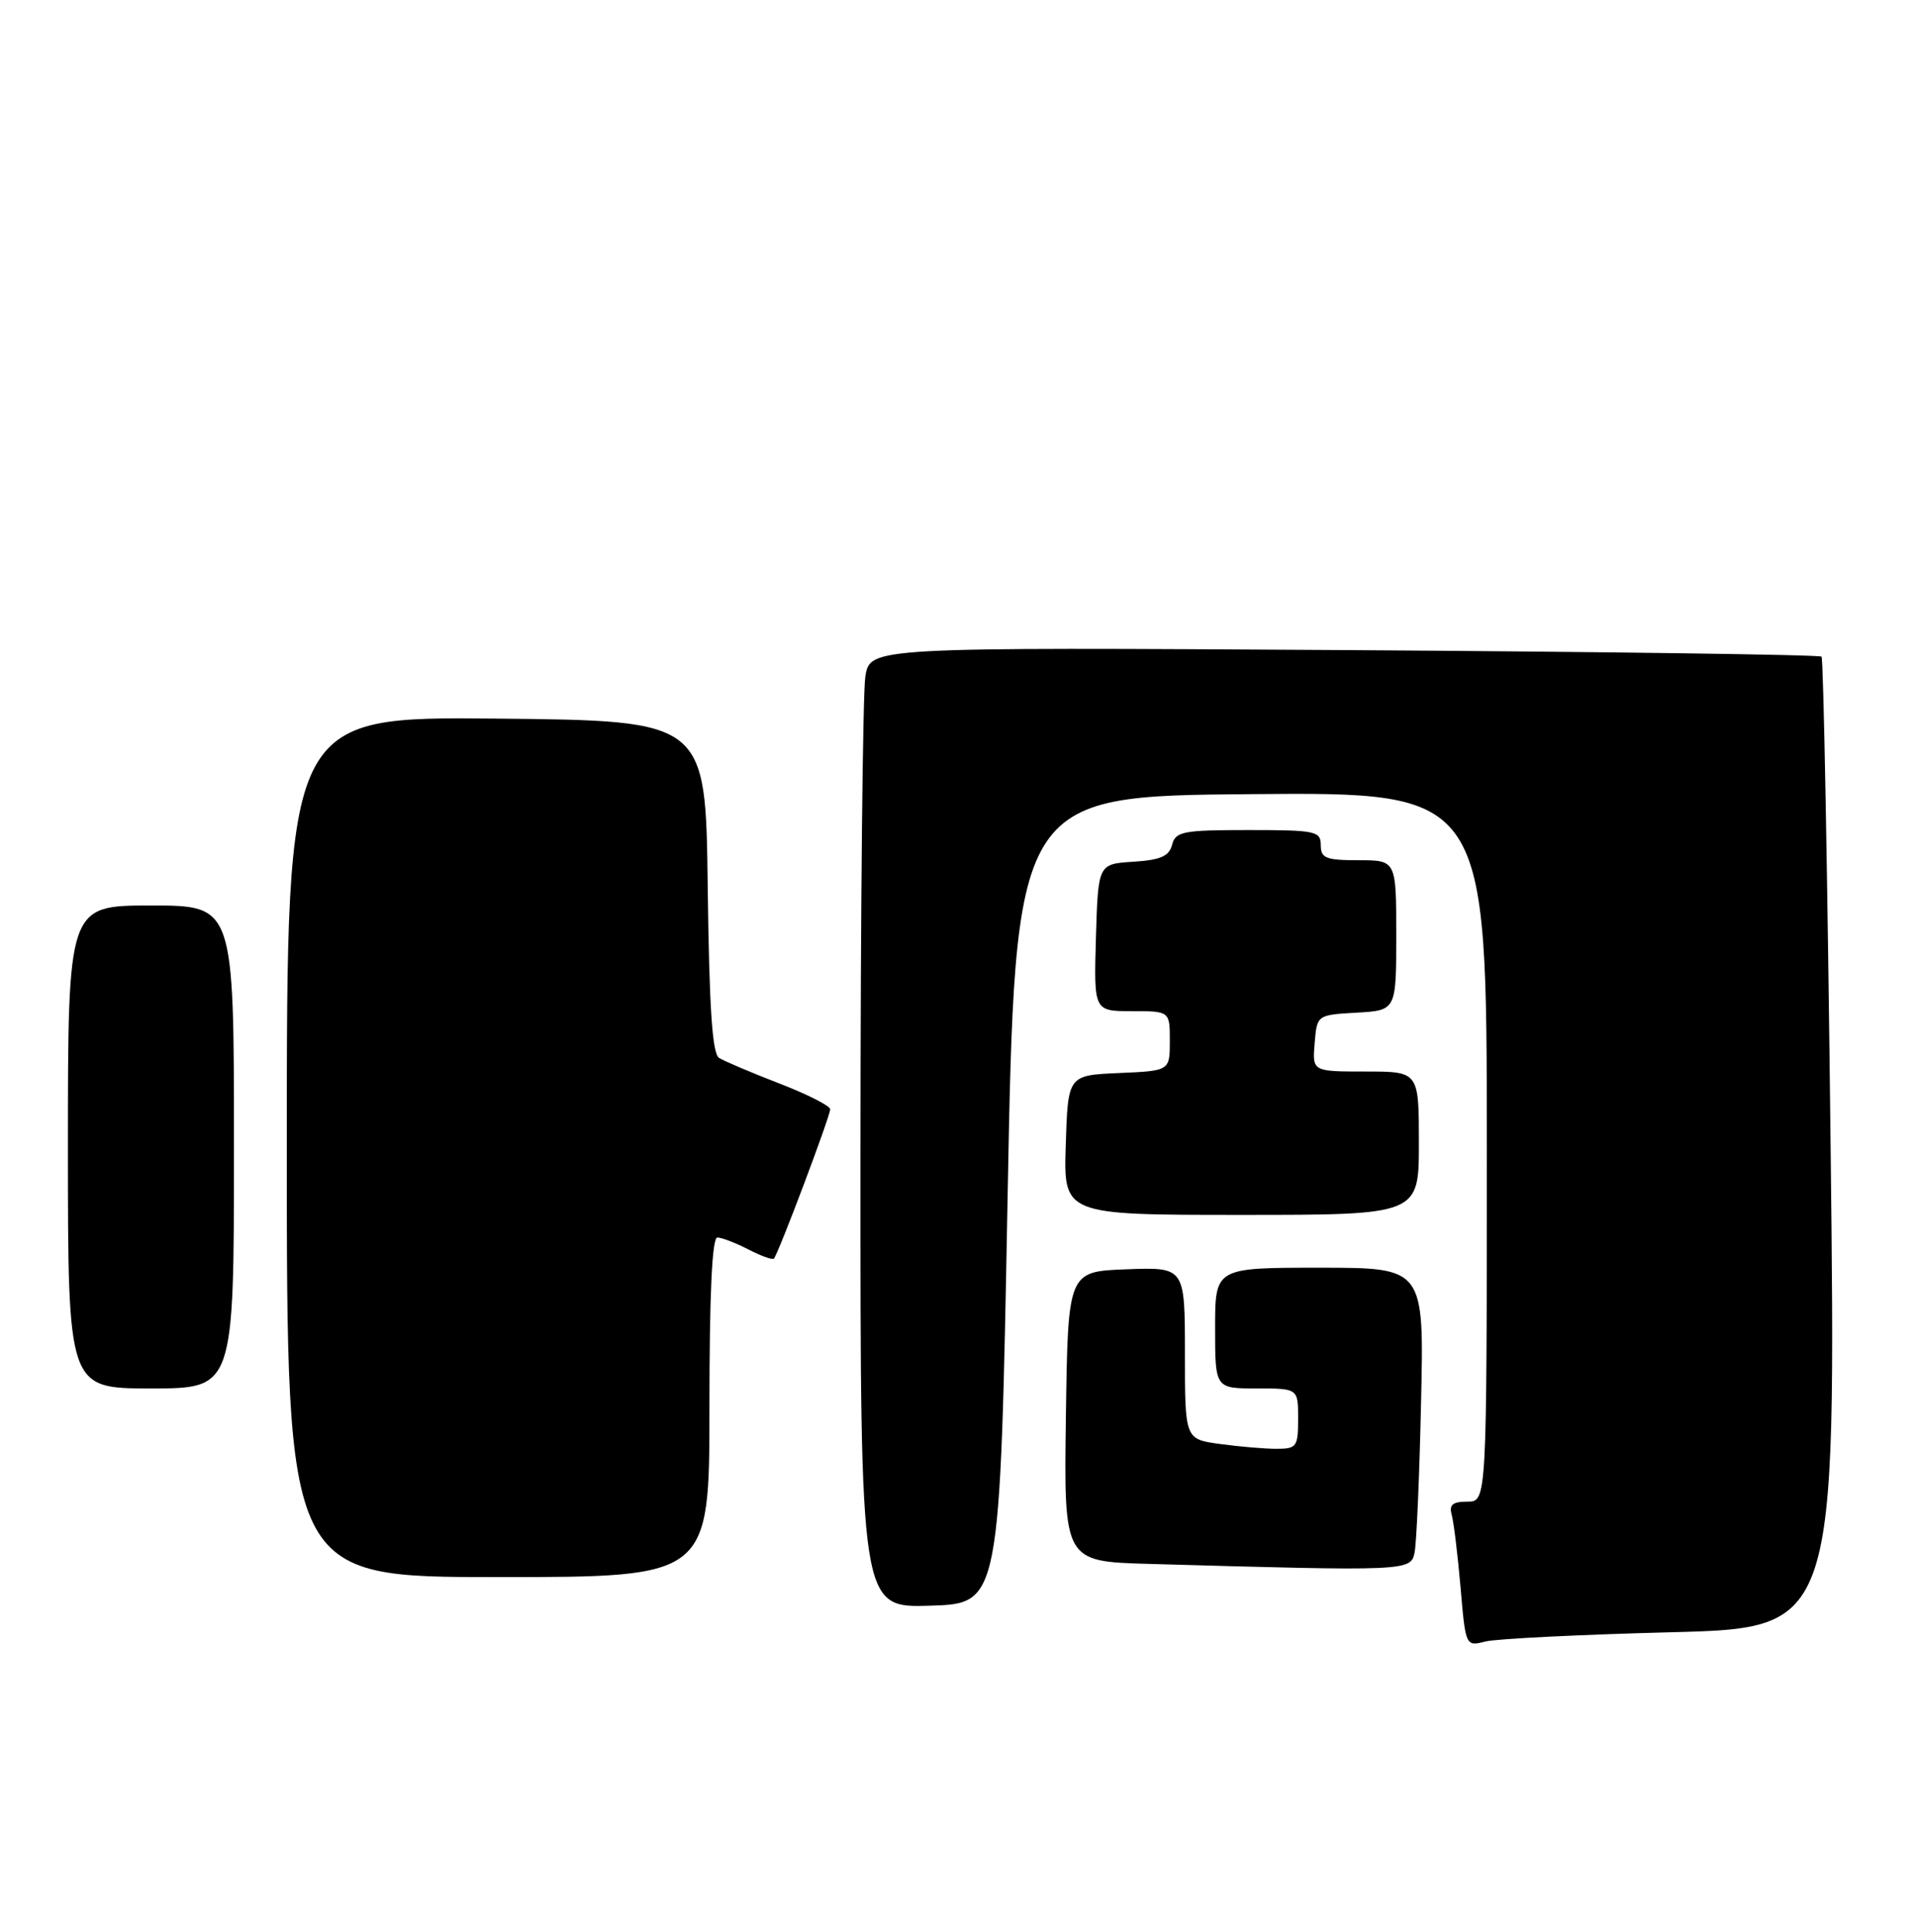 <?xml version="1.0" encoding="UTF-8" standalone="no"?>
<!DOCTYPE svg PUBLIC "-//W3C//DTD SVG 1.1//EN" "http://www.w3.org/Graphics/SVG/1.1/DTD/svg11.dtd" >
<svg xmlns="http://www.w3.org/2000/svg" xmlns:xlink="http://www.w3.org/1999/xlink" version="1.1" viewBox="0 0 254 256">
 <g >
 <path fill="currentColor"
d=" M 221.39 216.31 C 243.29 215.75 243.29 215.75 242.55 151.63 C 242.15 116.36 241.61 87.28 241.35 87.02 C 241.09 86.76 212.62 86.37 178.09 86.15 C 115.30 85.77 115.30 85.77 114.66 89.63 C 114.31 91.76 114.02 120.40 114.01 153.29 C 114.00 213.08 114.00 213.08 123.25 212.79 C 132.50 212.50 132.50 212.50 133.50 159.00 C 134.50 105.50 134.50 105.50 165.75 105.24 C 197.00 104.97 197.00 104.97 197.00 151.99 C 197.00 199.00 197.00 199.00 194.43 199.00 C 192.47 199.00 191.98 199.41 192.35 200.75 C 192.62 201.71 193.14 206.03 193.52 210.35 C 194.19 218.20 194.19 218.20 196.84 217.53 C 198.31 217.17 209.35 216.62 221.39 216.31 Z  M 94.00 186.50 C 94.00 171.46 94.35 164.00 95.05 164.00 C 95.63 164.00 97.47 164.71 99.14 165.57 C 100.82 166.44 102.35 166.99 102.54 166.79 C 103.10 166.23 110.00 147.93 110.00 147.00 C 110.00 146.55 106.96 145.01 103.25 143.58 C 99.54 142.15 95.95 140.62 95.27 140.19 C 94.37 139.62 93.97 133.48 93.77 117.45 C 93.50 95.50 93.50 95.50 65.75 95.23 C 38.00 94.97 38.00 94.97 38.00 151.98 C 38.00 209.00 38.00 209.00 66.00 209.00 C 94.00 209.00 94.00 209.00 94.00 186.50 Z  M 187.43 205.75 C 187.69 204.51 188.08 195.51 188.29 185.75 C 188.69 168.00 188.69 168.00 174.84 168.00 C 161.00 168.00 161.00 168.00 161.00 176.00 C 161.00 184.00 161.00 184.00 166.50 184.00 C 172.00 184.00 172.00 184.00 172.00 188.00 C 172.00 191.73 171.81 192.00 169.14 192.00 C 167.57 192.00 164.19 191.71 161.64 191.36 C 157.00 190.73 157.00 190.73 157.00 179.32 C 157.00 167.92 157.00 167.92 149.25 168.21 C 141.50 168.50 141.50 168.50 141.23 187.72 C 140.96 206.93 140.96 206.93 152.23 207.25 C 186.58 208.23 186.92 208.21 187.43 205.75 Z  M 31.00 152.00 C 31.00 120.00 31.00 120.00 20.00 120.00 C 9.00 120.00 9.00 120.00 9.00 152.00 C 9.00 184.00 9.00 184.00 20.00 184.00 C 31.00 184.00 31.00 184.00 31.00 152.00 Z  M 188.00 151.50 C 188.00 142.00 188.00 142.00 180.94 142.00 C 173.88 142.00 173.88 142.00 174.19 138.25 C 174.50 134.50 174.50 134.50 179.75 134.20 C 185.00 133.90 185.00 133.90 185.00 123.95 C 185.00 114.00 185.00 114.00 180.00 114.00 C 175.67 114.00 175.00 113.73 175.00 112.00 C 175.00 110.14 174.33 110.00 165.41 110.00 C 156.74 110.00 155.76 110.19 155.30 111.95 C 154.91 113.47 153.77 113.97 150.15 114.20 C 145.50 114.50 145.50 114.50 145.21 124.25 C 144.93 134.00 144.93 134.00 149.96 134.00 C 155.00 134.00 155.00 134.00 155.00 137.95 C 155.00 141.91 155.00 141.91 148.25 142.20 C 141.50 142.50 141.50 142.50 141.21 151.75 C 140.92 161.00 140.92 161.00 164.46 161.00 C 188.00 161.00 188.00 161.00 188.00 151.50 Z "/>
</g>
</svg>